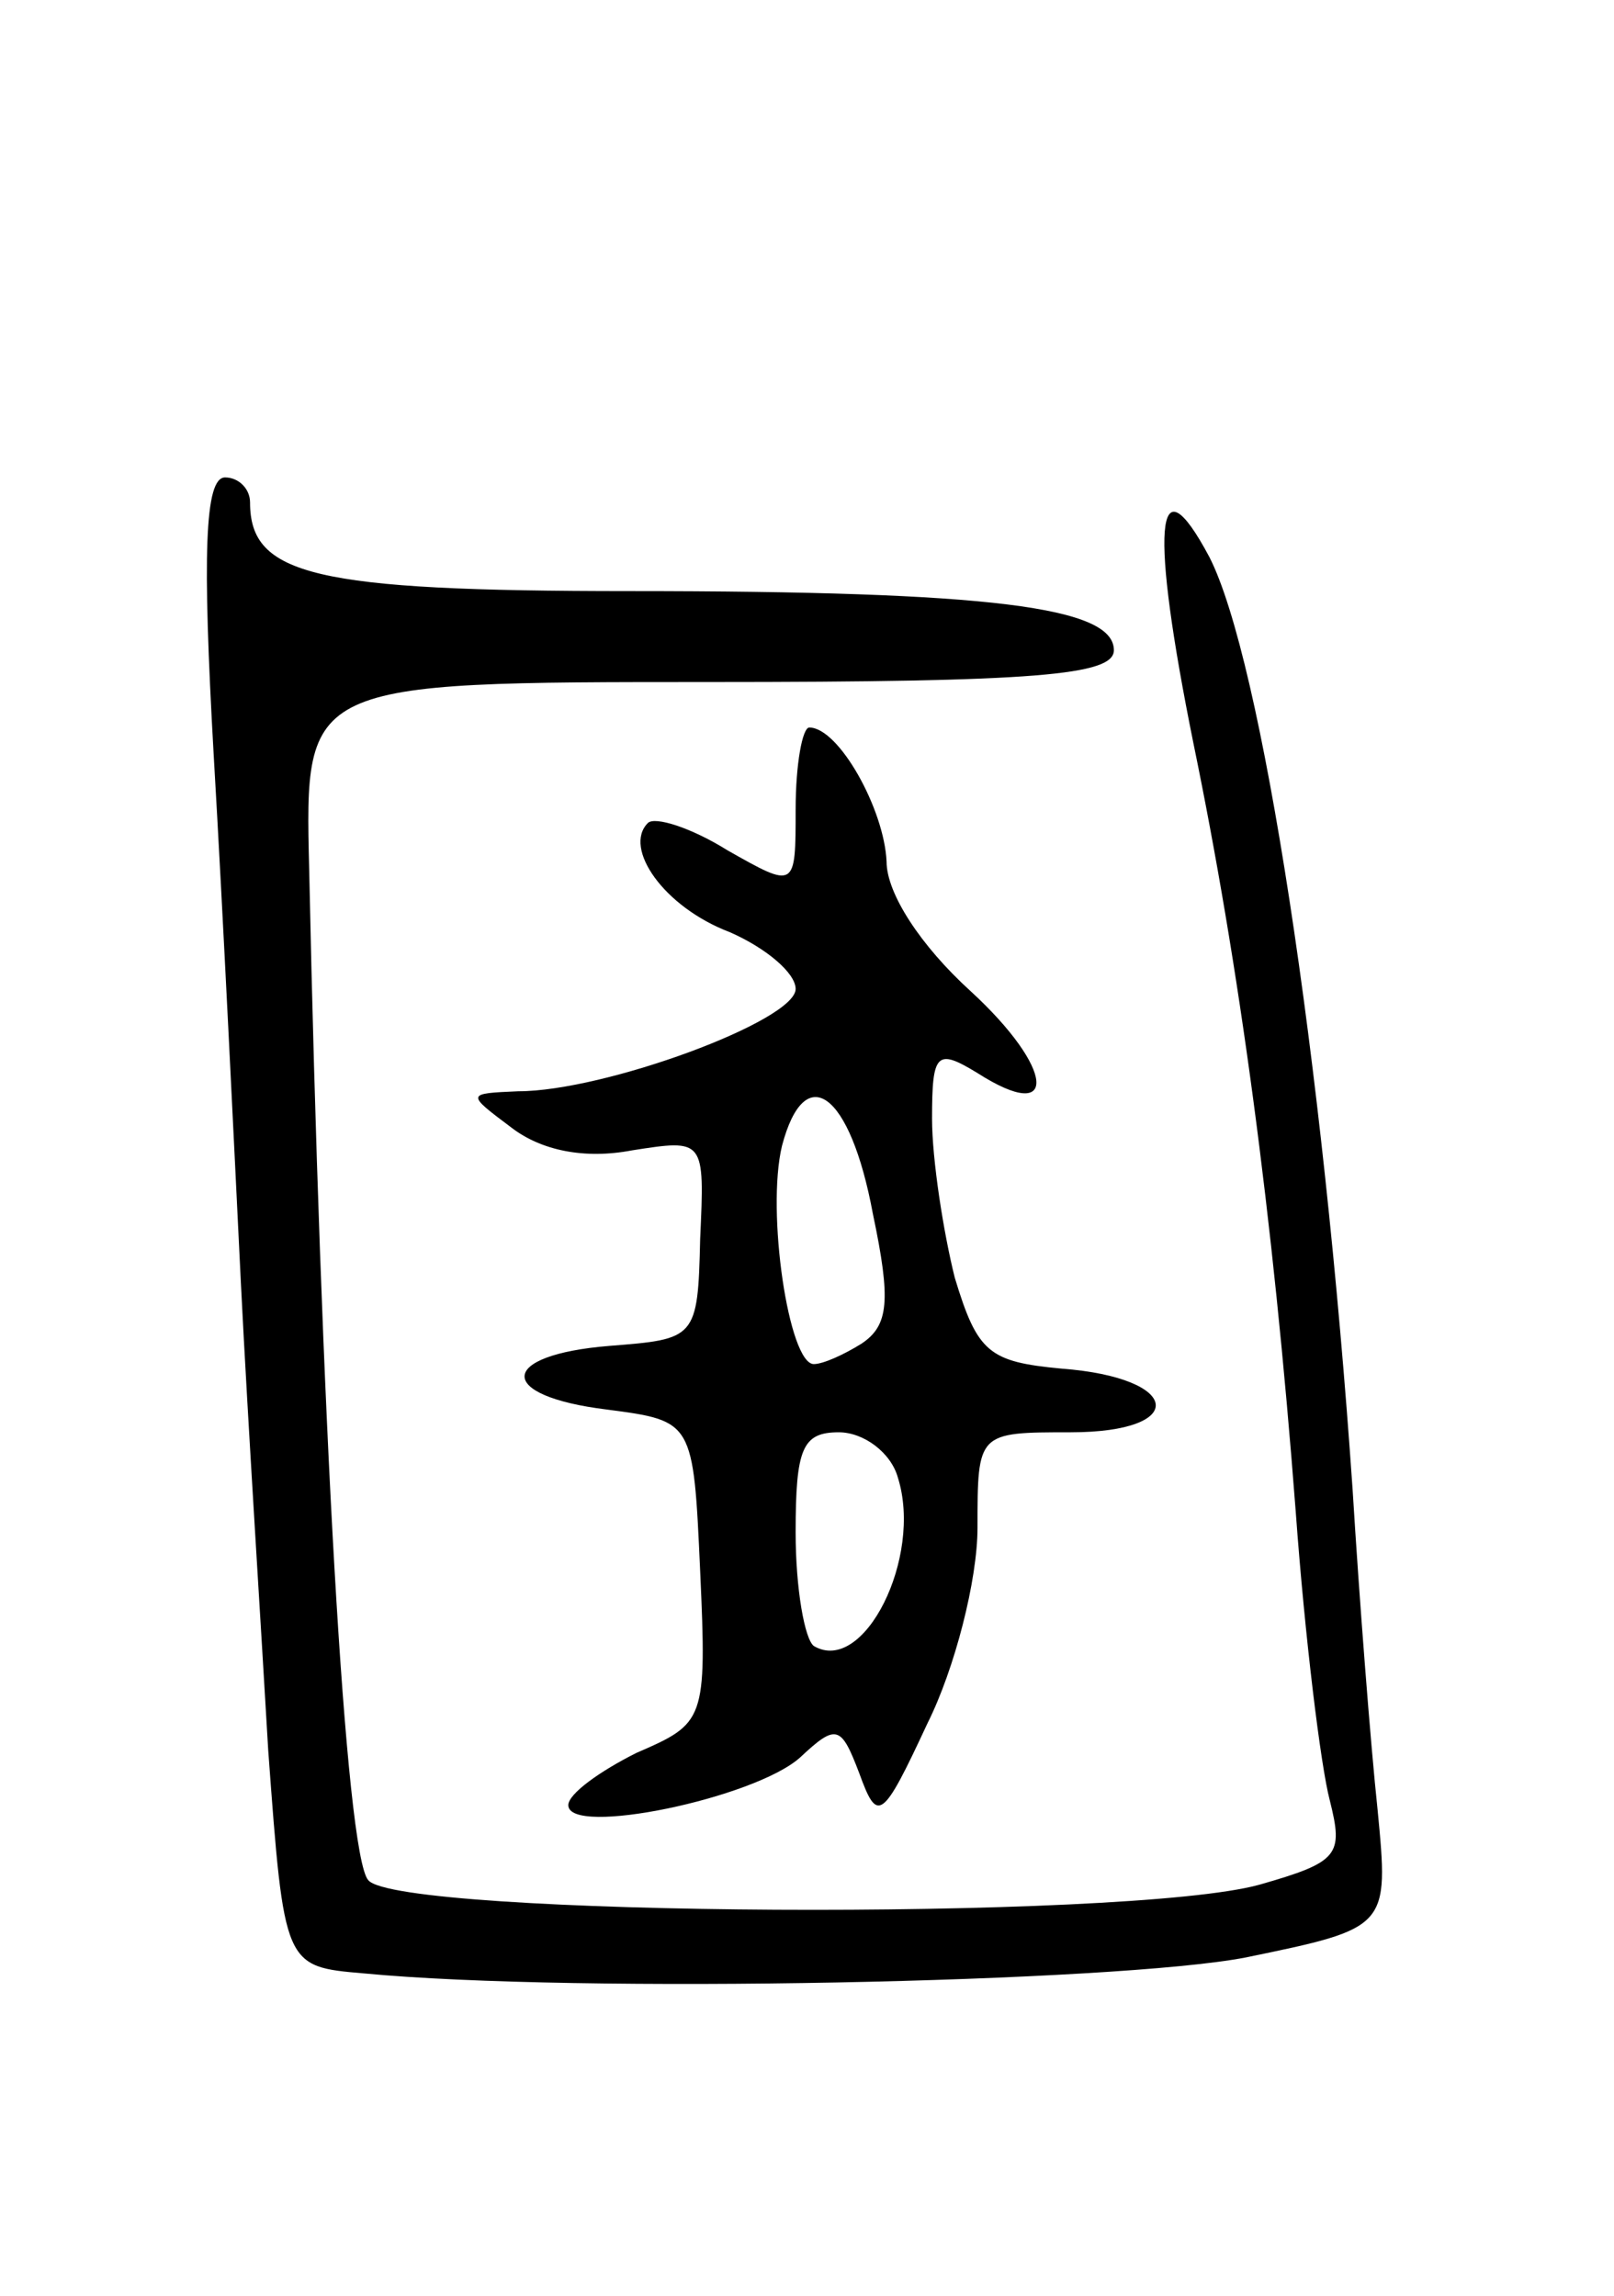 <svg version="1.0" xmlns="http://www.w3.org/2000/svg"
 width="71pt" height="101pt" viewBox="0 0 71 101"
 preserveAspectRatio="xMidYMid meet">
<g transform="translate(0,101) scale(0.1,-0.1)"
fill="#000000" stroke="none">
<path d="M94 678 c4 -68 9 -172 12 -233 3 -60 9 -153 12 -205 7 -95 7 -95 42
-98 94 -9 331 -4 388 7 63 13 63 13 58 65 -3 28 -8 92 -11 141 -13 189 -40
365 -63 410 -24 45 -26 12 -7 -82 20 -97 35 -207 45 -338 4 -55 11 -112 15
-127 6 -24 4 -27 -31 -37 -58 -16 -379 -14 -392 2 -10 11 -21 207 -26 445 -2
82 -2 82 176 82 144 0 178 3 178 14 0 19 -54 26 -213 26 -139 0 -167 7 -167
39 0 6 -5 11 -11 11 -9 0 -10 -34 -5 -122z"/>
<path d="M350 654 c0 -35 0 -35 -30 -18 -16 10 -32 15 -35 12 -11 -11 7 -37
36 -48 16 -7 29 -18 29 -25 0 -14 -84 -45 -122 -45 -23 -1 -23 -1 -3 -16 13
-10 32 -14 53 -10 32 5 32 5 30 -39 -1 -44 -2 -44 -40 -47 -49 -4 -50 -22 -1
-28 38 -5 38 -5 41 -71 3 -66 2 -67 -28 -80 -16 -8 -30 -18 -30 -23 0 -14 82
3 102 21 16 15 18 14 26 -7 8 -22 10 -21 30 22 12 24 22 63 22 86 0 42 0 42
41 42 52 0 49 24 -4 28 -32 3 -37 7 -47 40 -5 20 -10 52 -10 70 0 29 2 31 20
20 36 -23 34 2 -3 36 -22 20 -37 43 -37 57 -1 23 -21 59 -34 59 -3 0 -6 -16
-6 -36z m34 -178 c8 -38 7 -49 -5 -57 -8 -5 -17 -9 -21 -9 -11 0 -21 67 -14
96 10 38 30 24 40 -30z m11 -116 c11 -35 -15 -87 -37 -74 -4 3 -8 25 -8 50 0
37 3 44 19 44 11 0 23 -9 26 -20z"/>
</g>
</svg>
